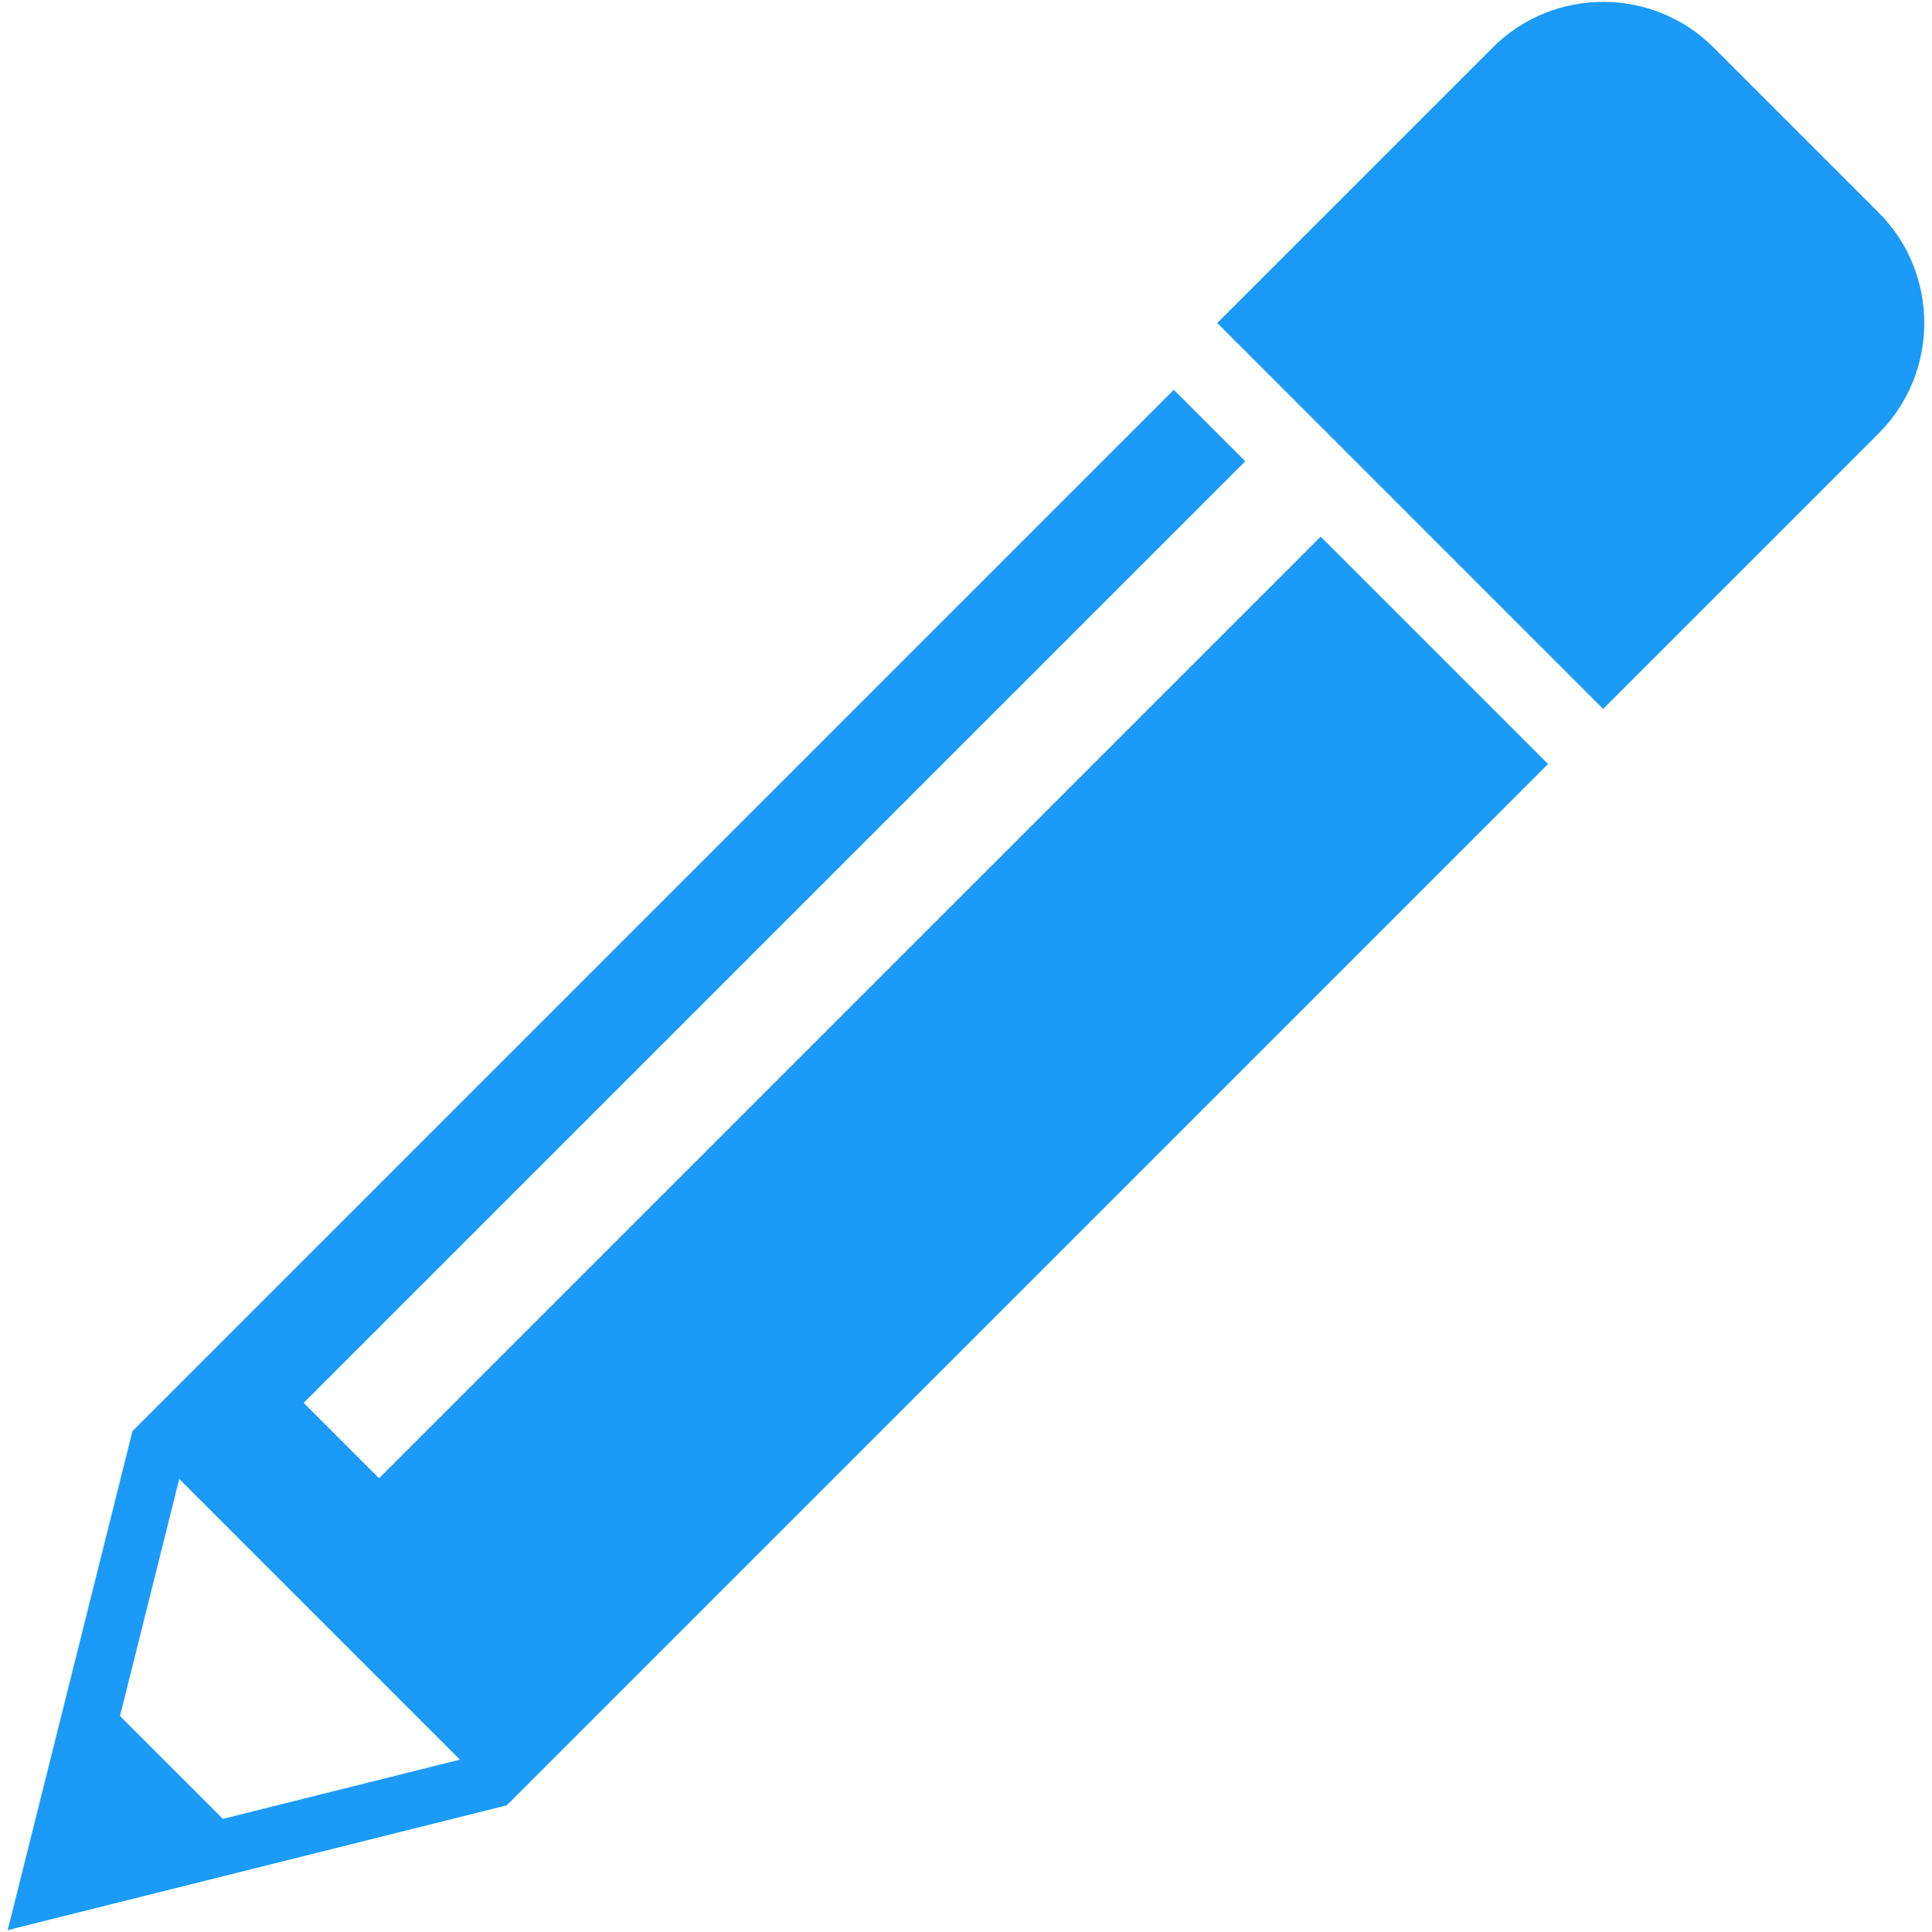 <?xml version="1.0" encoding="iso-8859-1"?>
<!DOCTYPE svg PUBLIC "-//W3C//DTD SVG 1.1//EN" "http://www.w3.org/Graphics/SVG/1.1/DTD/svg11.dtd">
<svg 
 version="1.1" xmlns="http://www.w3.org/2000/svg" xmlns:xlink="http://www.w3.org/1999/xlink" x="0px" y="0px" width="512px"
	 height="512px" viewBox="0 0 512 512" style="enable-background:new 0 0 512 512;" xml:space="preserve"
><g fill="#1b9af7" id="afcae5a789ccd549f9c6e2a2f809001c"><g></g><path style="display: inline;" d="M349.993,142.216L100.45,391.756l-19.975-19.98l249.536-249.534l-18.938-18.937L35.104,379.273
		L2.045,511.5l132.231-33.059l275.973-275.969L349.993,142.216z M59.069,482.021l-27.27-27.268L47.5,391.942l74.38,74.38
		L59.069,482.021z M497.901,114.817l-29.214,29.221l-14.612,14.607l-29.219,29.219l-29.219-29.219l-43.826-43.829l-29.223-29.219
		l29.223-29.219l14.607-14.609l29.219-29.219c16.07-16.069,42.367-16.069,58.438,0l43.826,43.828
		C513.973,72.451,513.973,98.747,497.901,114.817z"></path></g></svg>